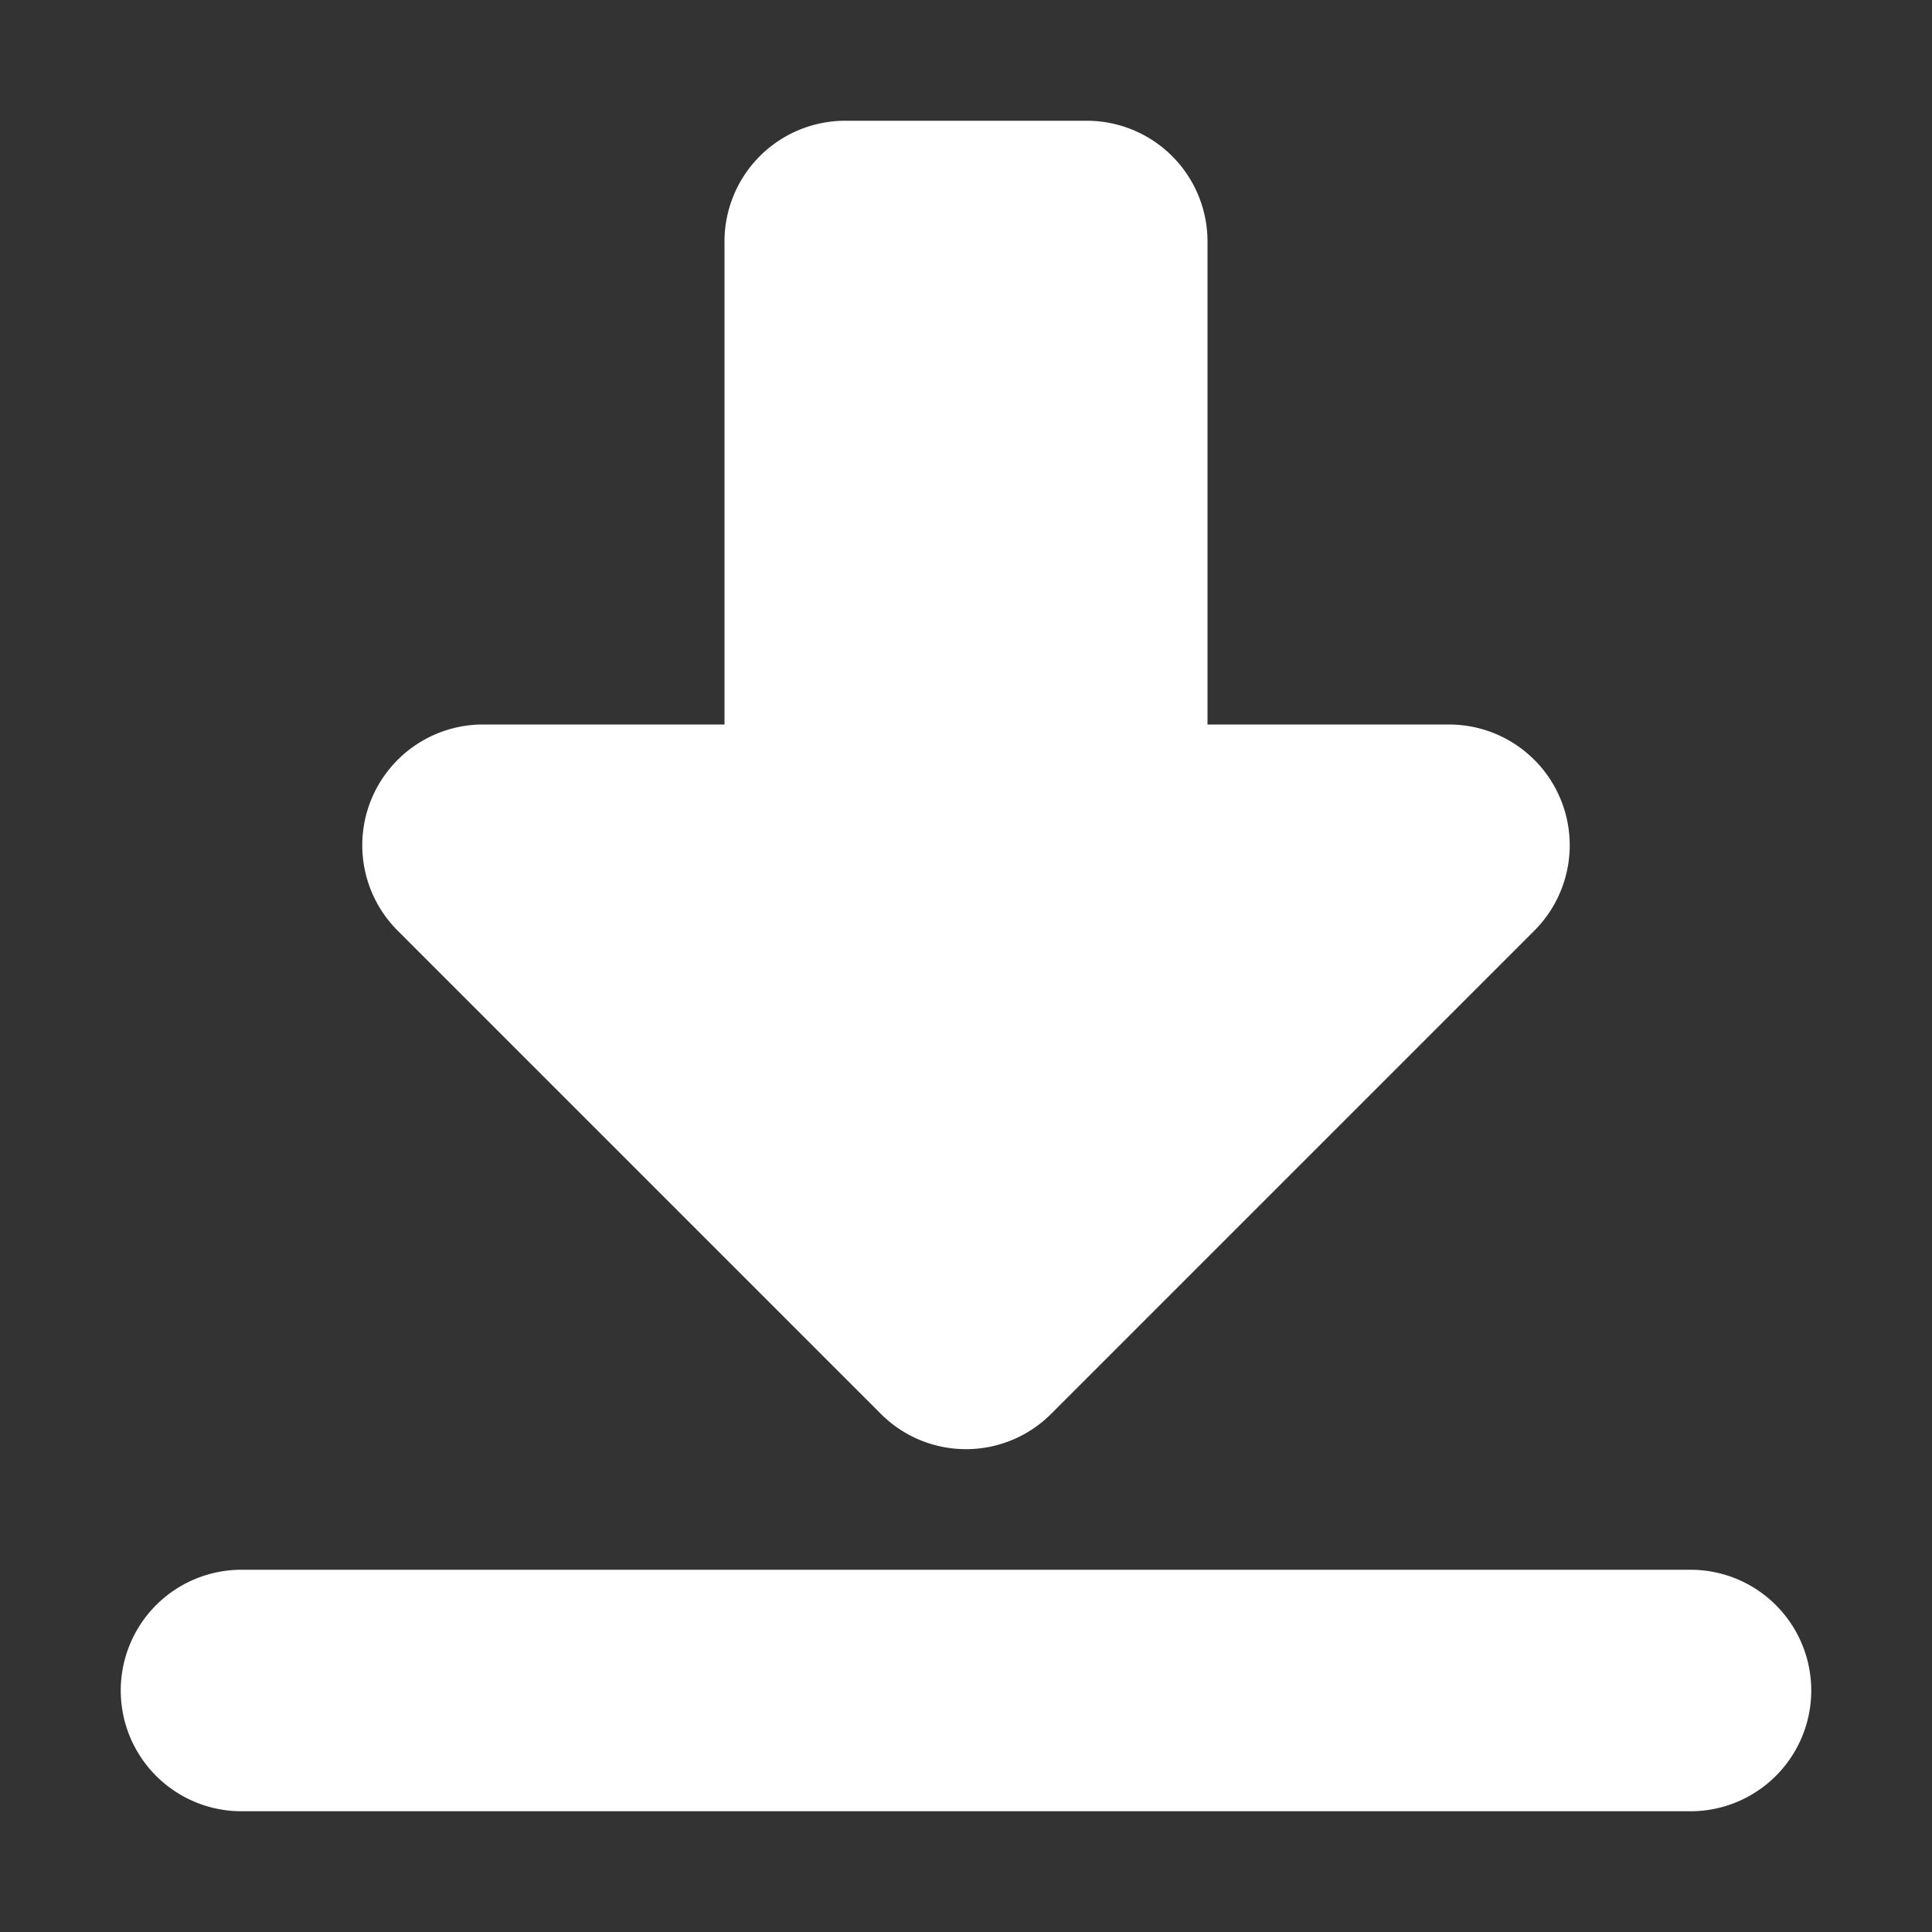 <svg width="16" height="16" viewBox="0 0 16 16" xmlns="http://www.w3.org/2000/svg"><rect x="0" y="0" width="16" height="16" fill="#333333" stroke="none"/><title>CD015162-F809-47CE-87CE-05B0BB9CA7F3</title><path d="M14 13a1 1 0 1 1 0 2H2a1 1 0 1 1 0-2h12zm-6.707-1.293l-4-4A1 1 0 0 1 4 6h2V2a1 1 0 0 1 1-1h2a1 1 0 0 1 1 1v4h2a1 1 0 0 1 .707 1.707l-4 4a.996.996 0 0 1-1.414 0z" fill="#FFF" fill-rule="evenodd"/></svg>